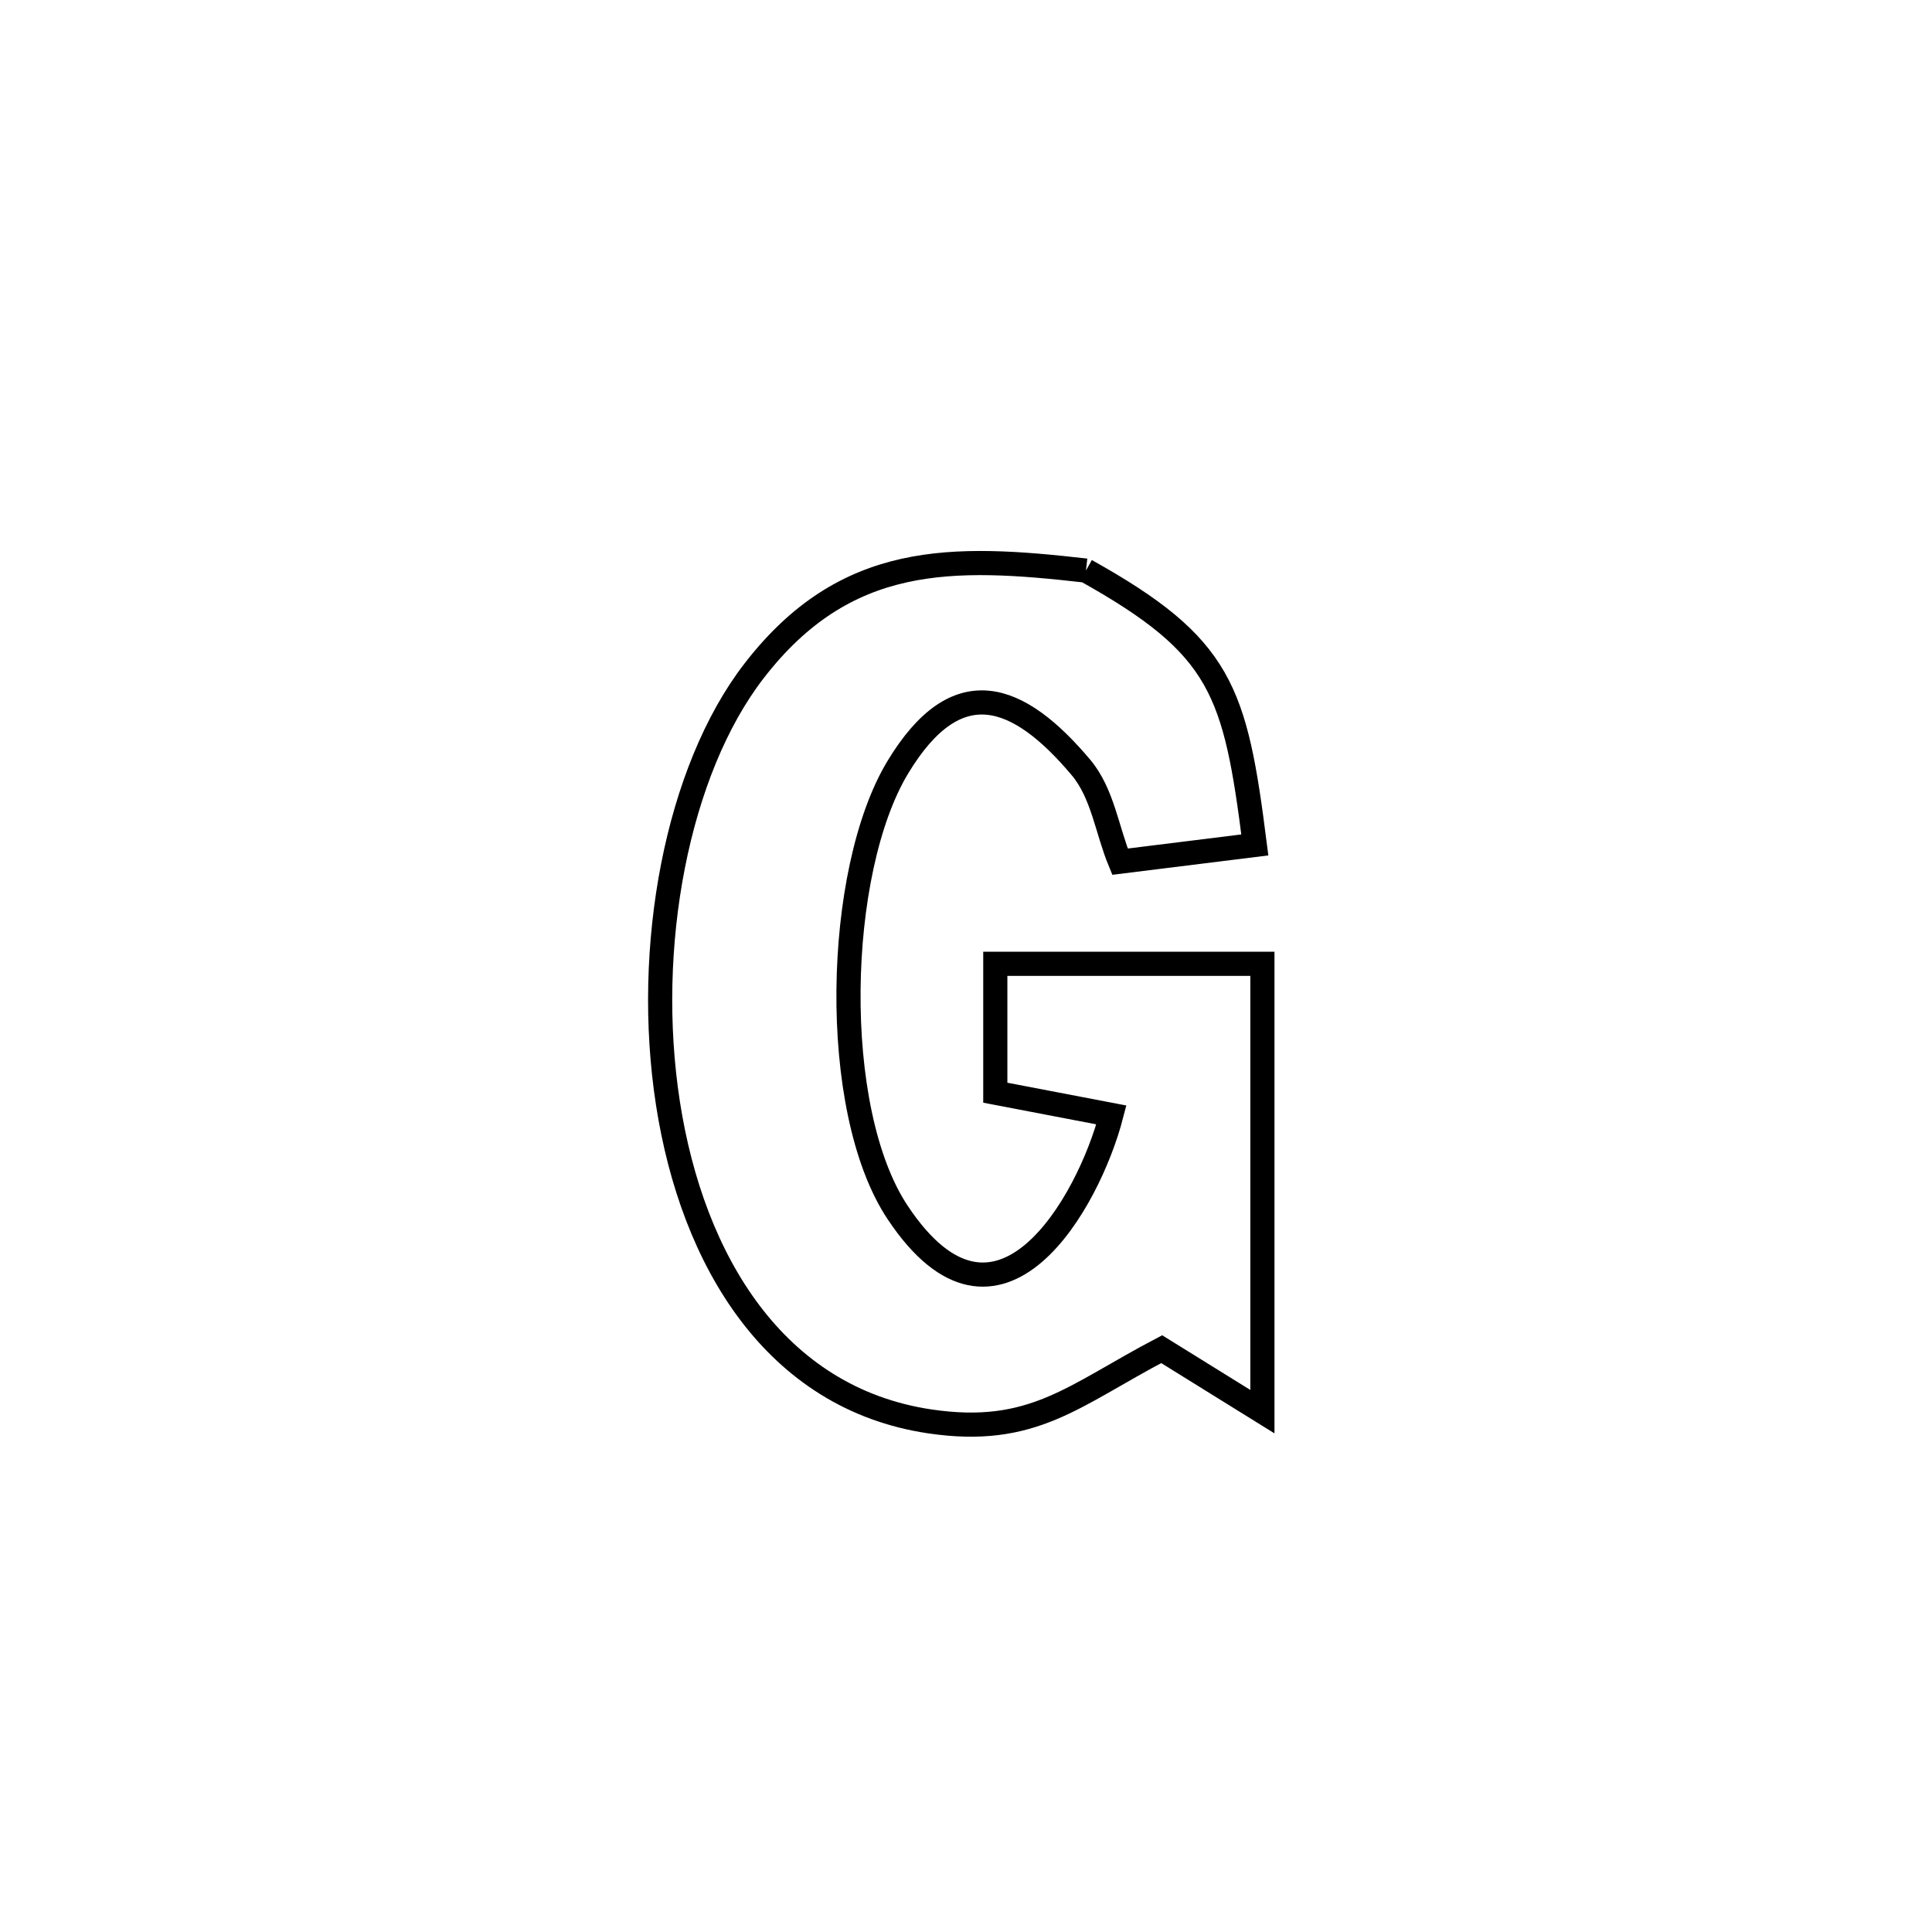 <svg xmlns="http://www.w3.org/2000/svg" viewBox="0.0 0.0 24.0 24.0" height="200px" width="200px"><path fill="none" stroke="black" stroke-width=".3" stroke-opacity="1.0"  filling="0" d="M13.49 7.088 L13.49 7.088 C15.181 8.032 15.344 8.575 15.588 10.496 L15.588 10.496 C15.029 10.565 14.471 10.634 13.913 10.704 L13.913 10.704 C13.751 10.313 13.699 9.854 13.426 9.531 C12.652 8.613 11.889 8.313 11.153 9.531 C10.374 10.821 10.299 13.781 11.151 15.062 C12.401 16.942 13.527 14.93 13.806 13.85 L13.806 13.85 C13.325 13.758 12.845 13.666 12.364 13.574 L12.364 13.574 C12.364 13.04 12.364 12.507 12.364 11.973 L12.364 11.973 C13.47 11.973 14.576 11.973 15.682 11.973 L15.682 11.973 C15.682 13.827 15.682 15.682 15.682 17.536 L15.682 17.536 C15.265 17.277 14.848 17.019 14.431 16.76 L14.431 16.76 C13.334 17.335 12.831 17.847 11.55 17.657 C9.624 17.371 8.601 15.659 8.298 13.71 C7.995 11.76 8.412 9.573 9.365 8.337 C10.502 6.862 11.826 6.898 13.49 7.088 L13.49 7.088"></path></svg>